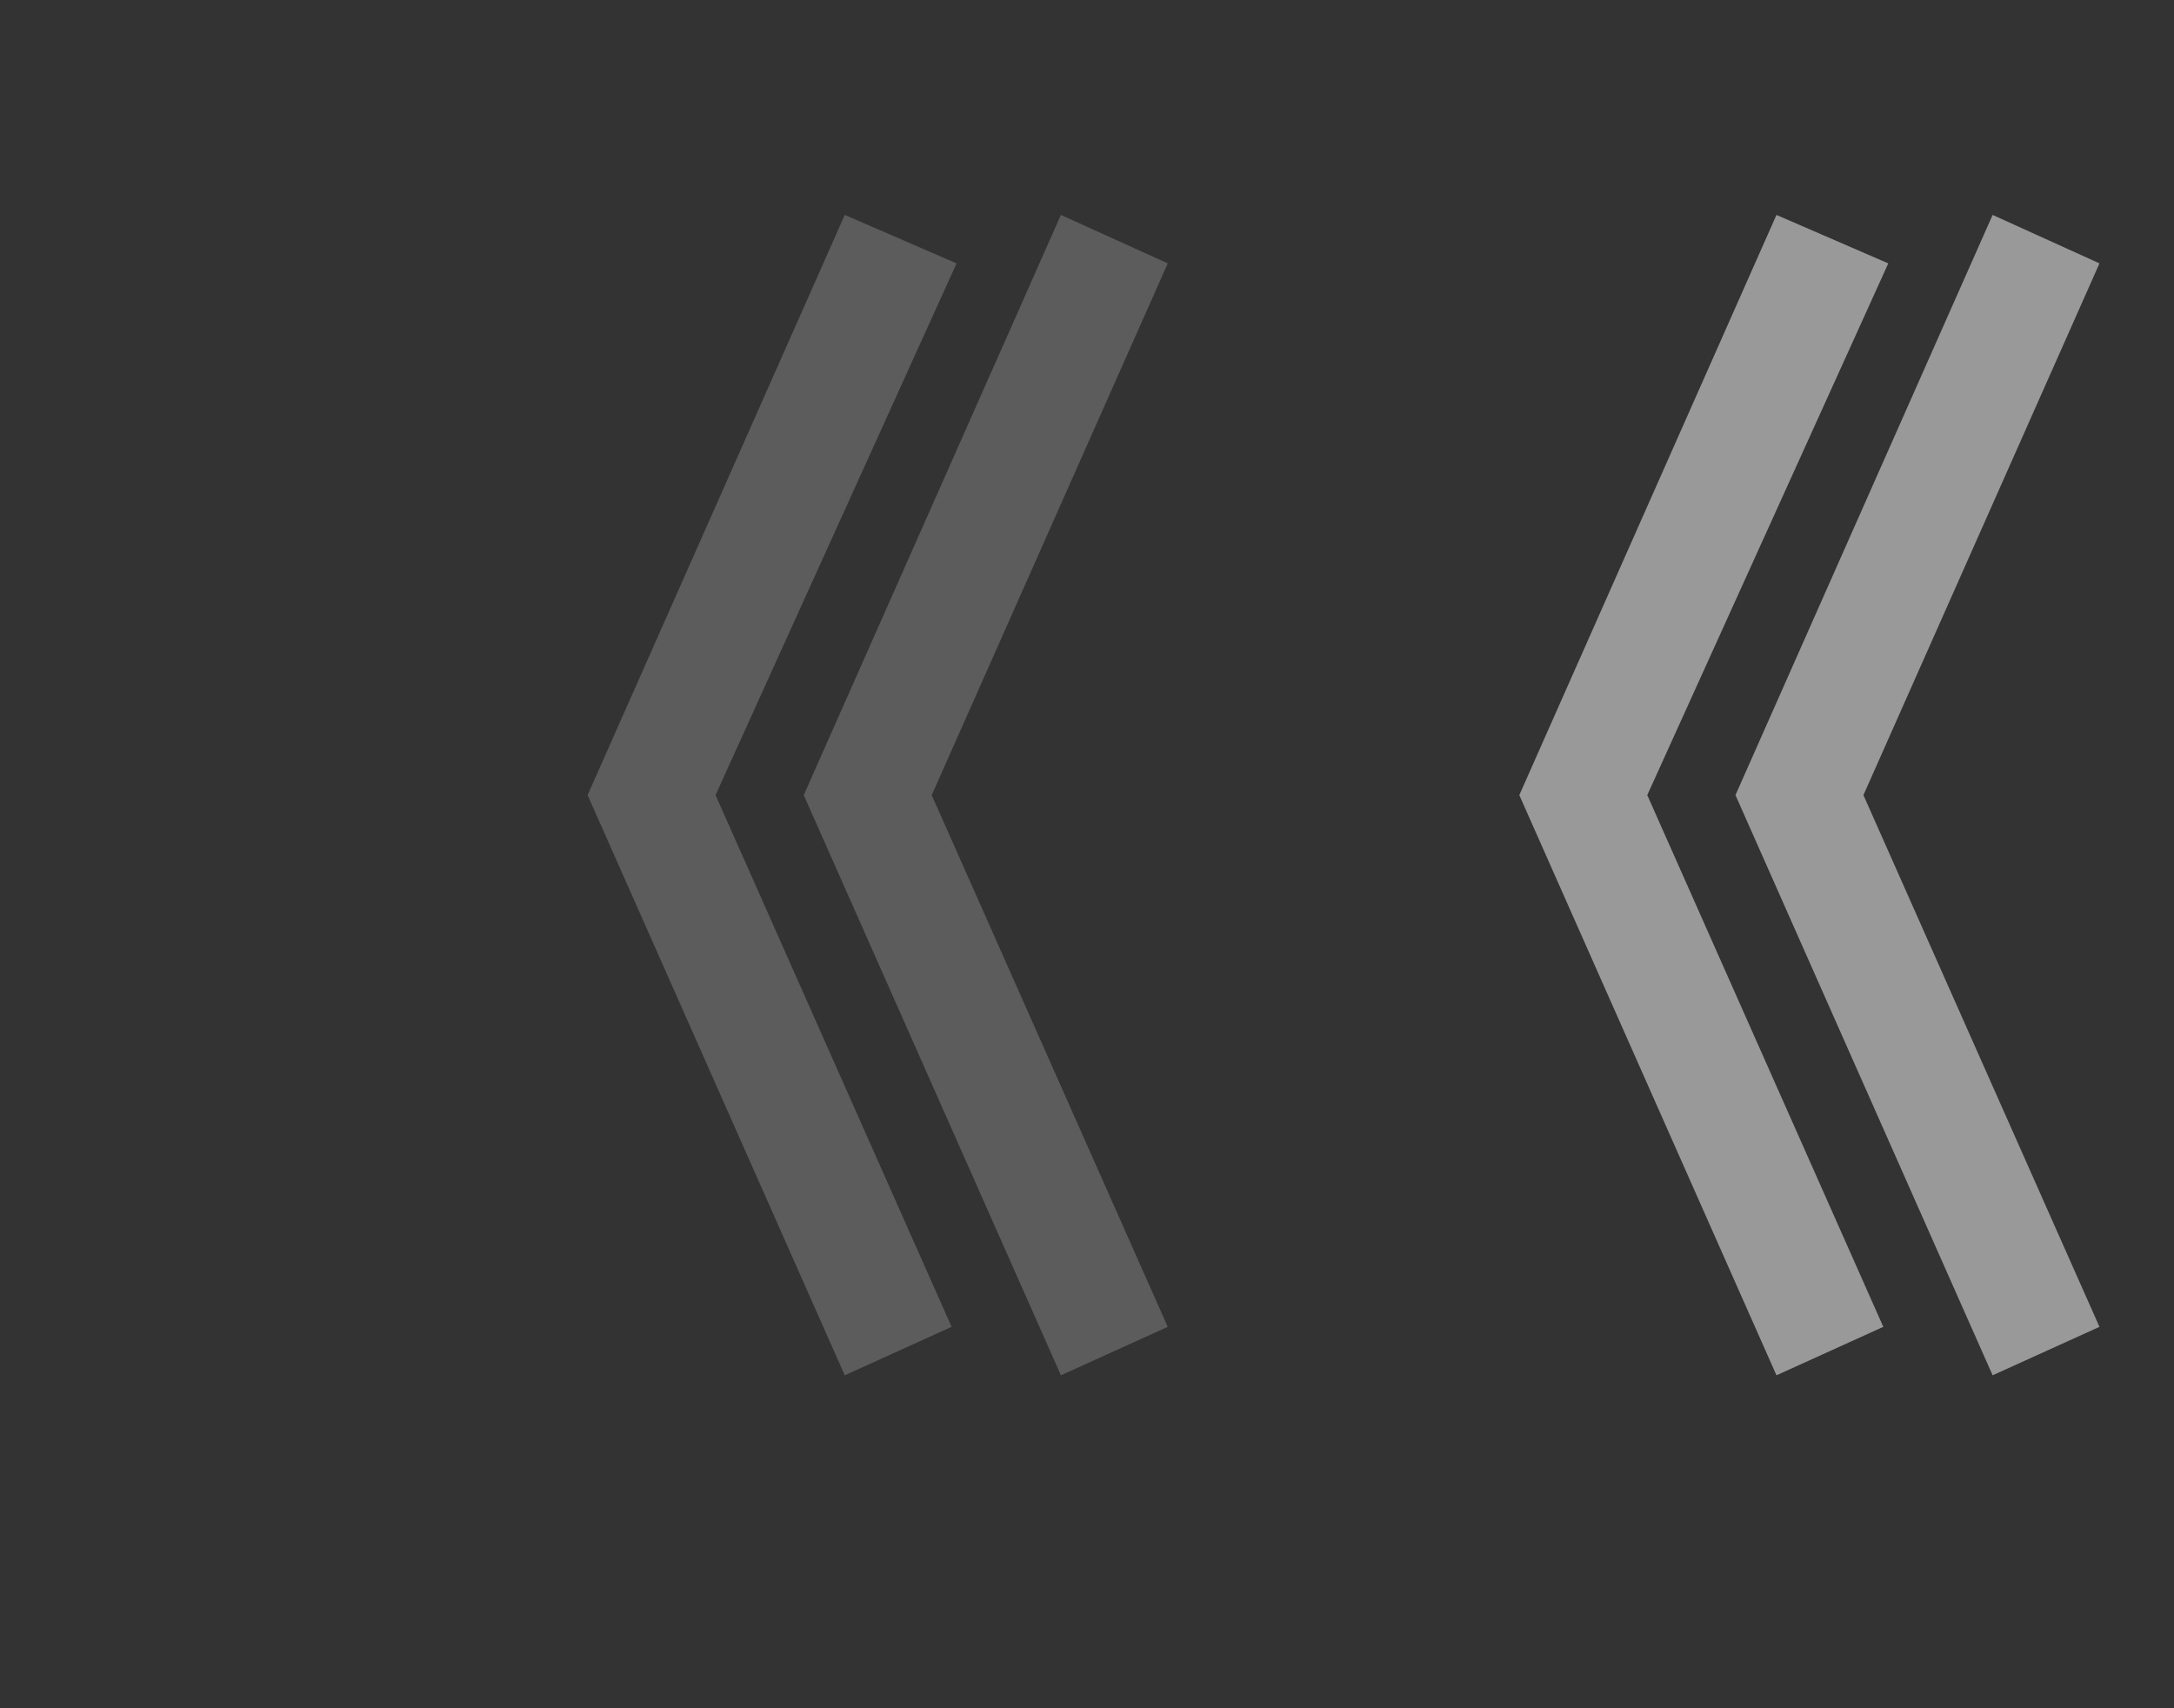 <svg width="14" height="11" viewBox="0 0 14 11" fill="none" xmlns="http://www.w3.org/2000/svg">
<rect x="0" y="0" width="14" height="11" fill="#333333" stroke="none"/>
<path opacity="0.5" d="M11.44 1.384L9.784 5.12L11.44 8.856L12.128 8.544L10.608 5.12L12.16 1.696L11.44 1.384ZM12.832 1.384L11.176 5.12L12.832 8.856L13.52 8.544L12 5.12L13.52 1.696L12.832 1.384Z" fill="white"/>
<path opacity="0.2" d="M5.44 1.384L3.784 5.12L5.44 8.856L6.128 8.544L4.608 5.12L6.16 1.696L5.44 1.384ZM6.832 1.384L5.176 5.12L6.832 8.856L7.52 8.544L6 5.12L7.52 1.696L6.832 1.384Z" fill="white"/>
</svg>

